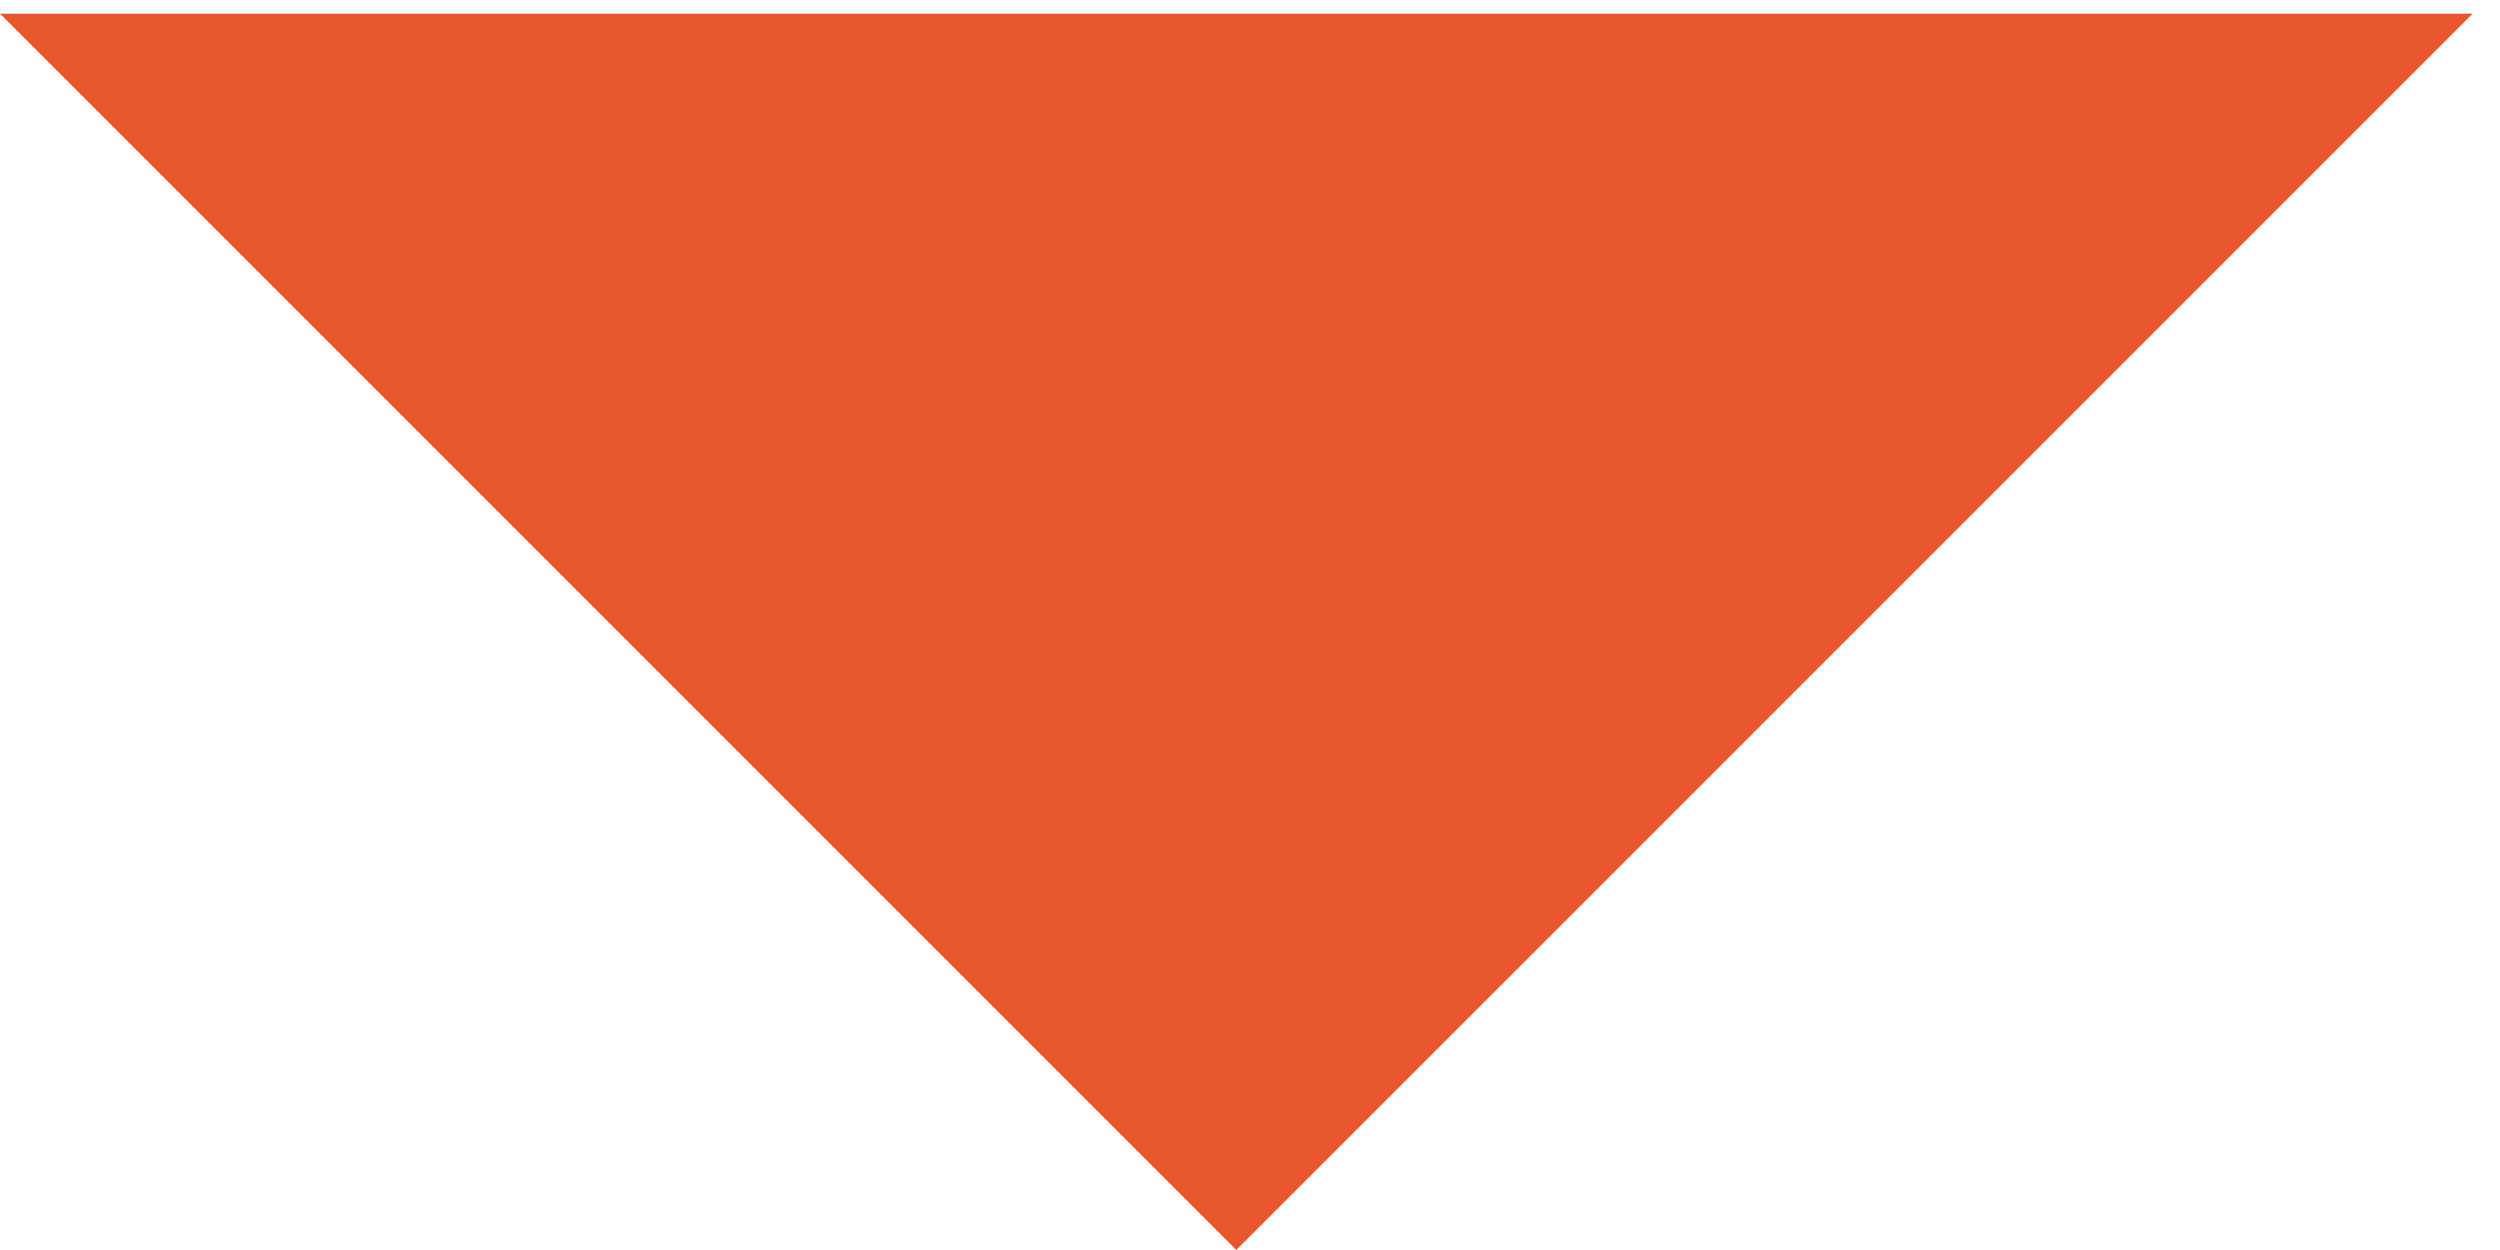<?xml version="1.0" encoding="utf-8"?>
<!-- Generator: Adobe Illustrator 16.0.0, SVG Export Plug-In . SVG Version: 6.00 Build 0)  -->
<!DOCTYPE svg PUBLIC "-//W3C//DTD SVG 1.1//EN" "http://www.w3.org/Graphics/SVG/1.1/DTD/svg11.dtd">
<svg version="1.1" id="Layer_1" xmlns="http://www.w3.org/2000/svg" xmlns:xlink="http://www.w3.org/1999/xlink" x="0px" y="0px"
	 width="30.333px" height="15.166px" viewBox="0 0 30.333 15.166" enable-background="new 0 0 30.333 15.166" xml:space="preserve">
<polygon fill="#E8562D" points="15,15.166 0,0.166 30.001,0.166 "/>
</svg>
